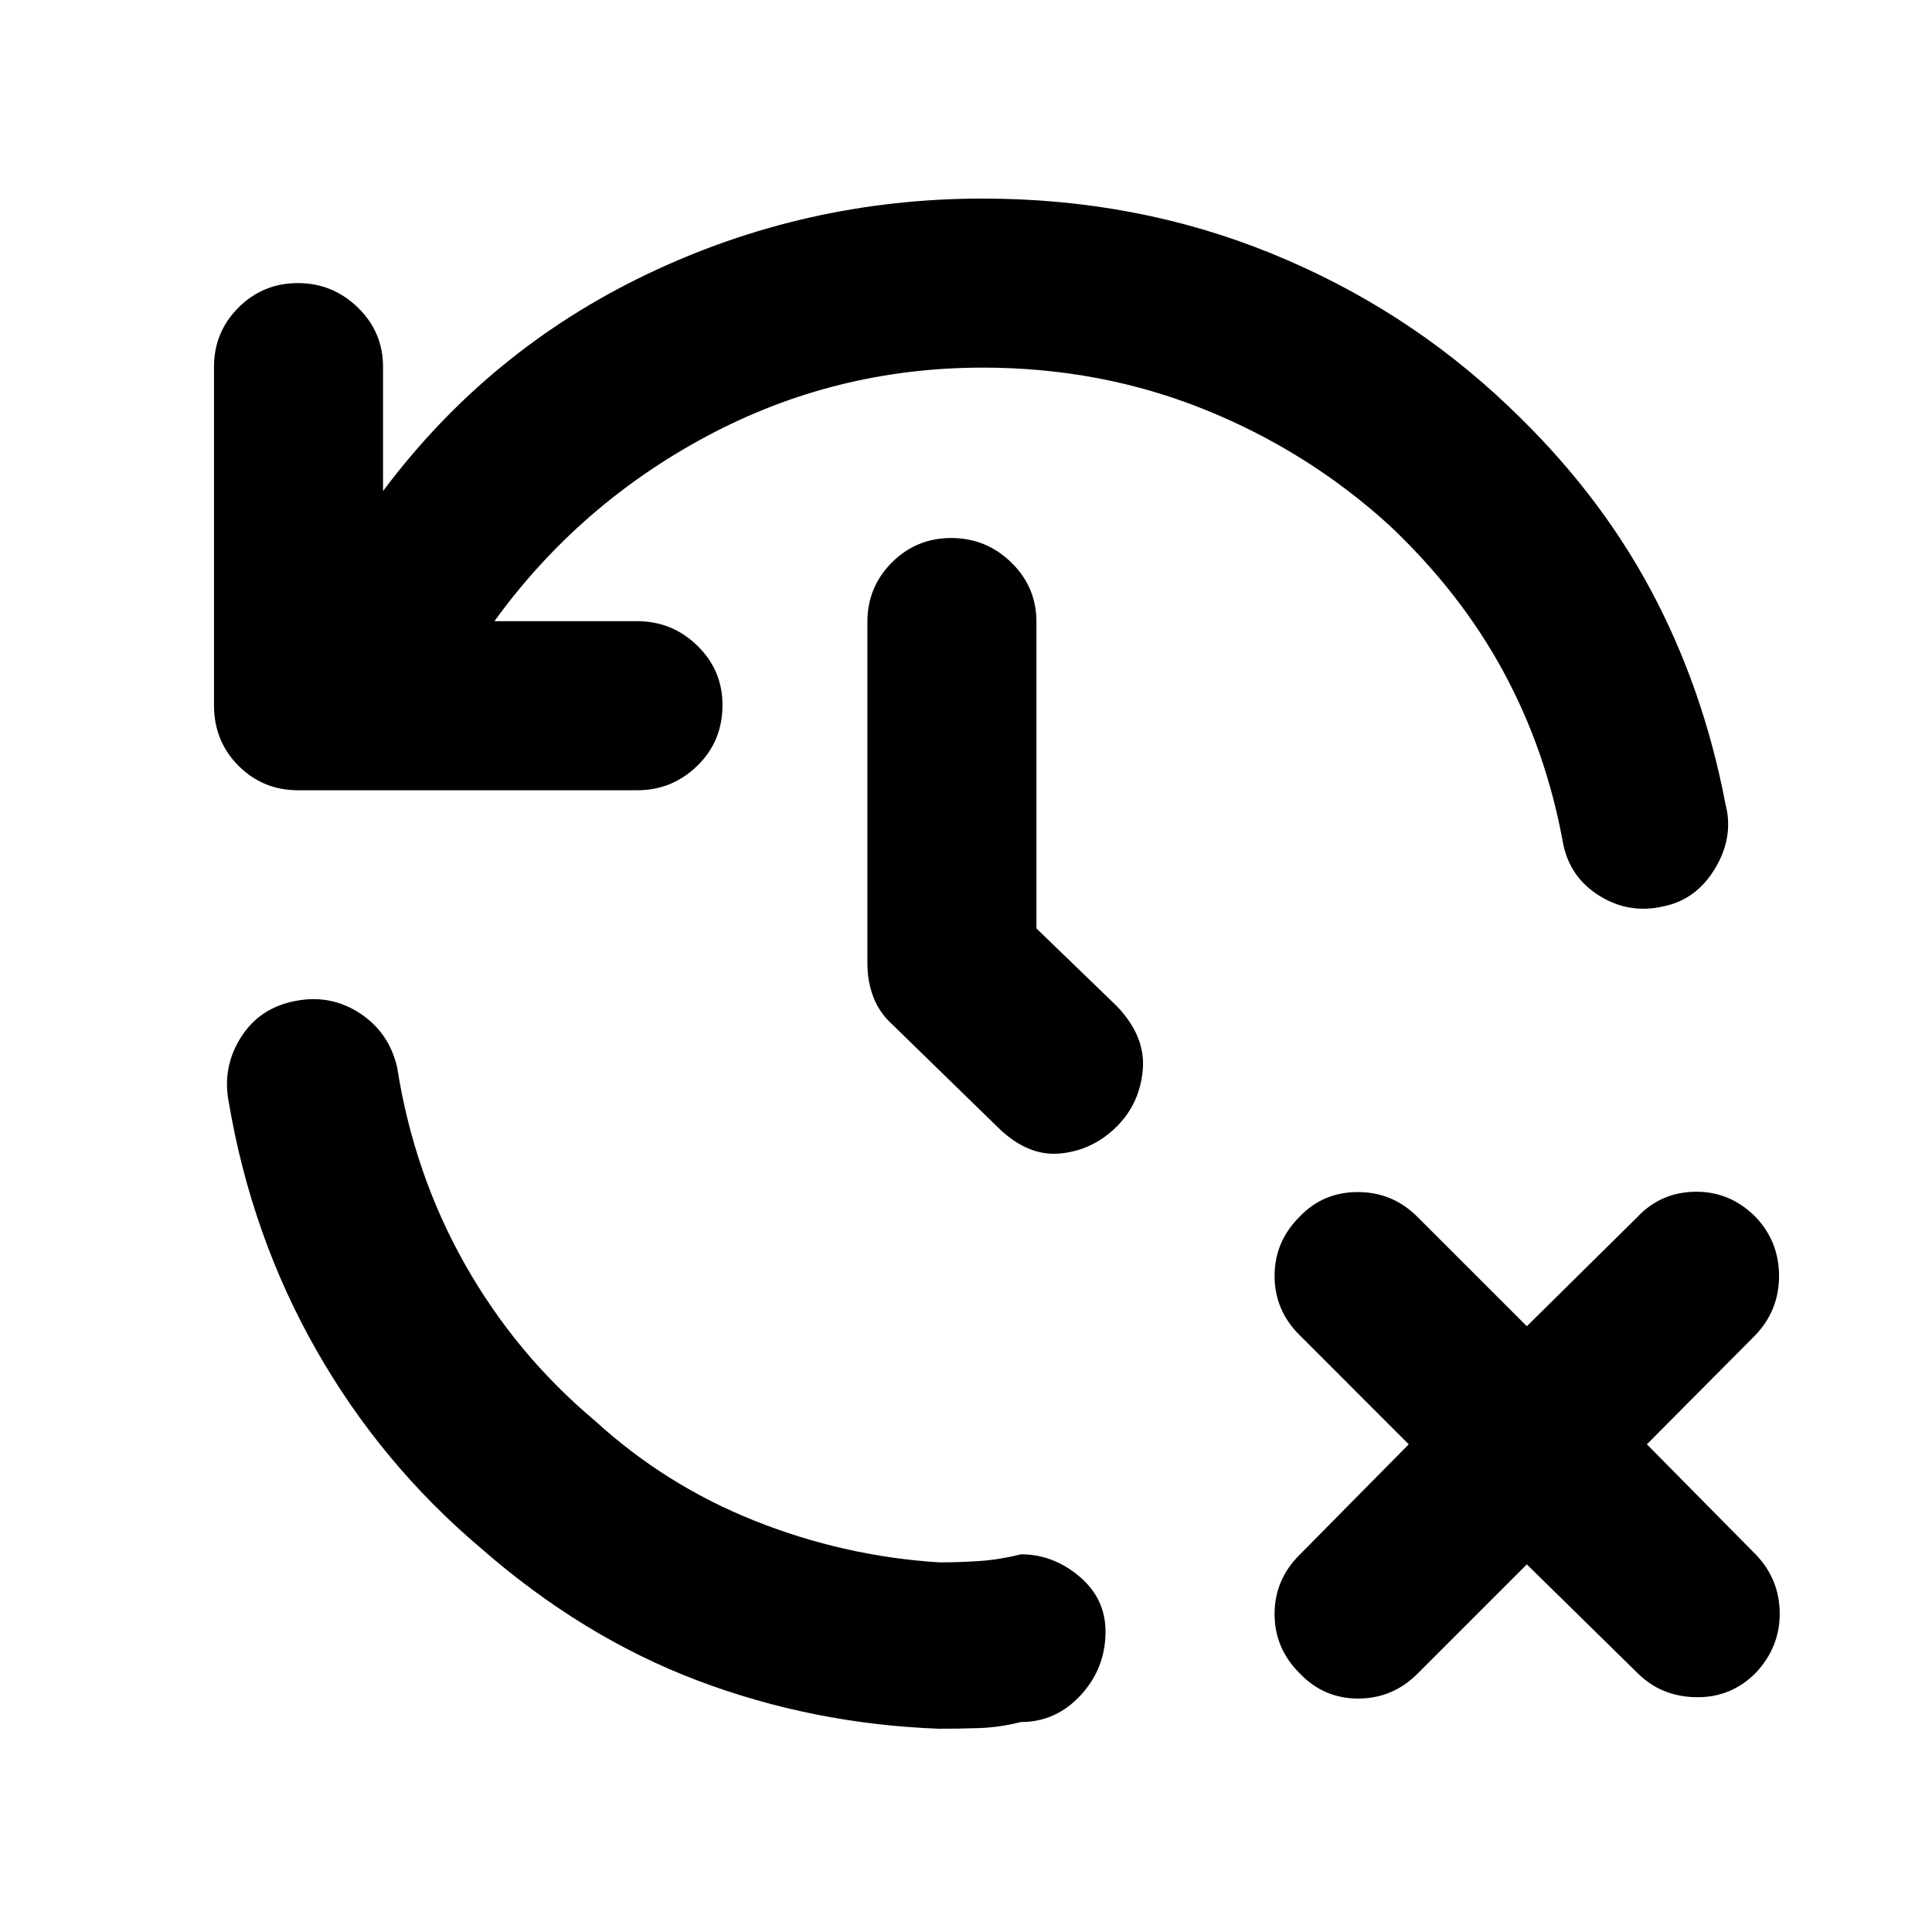 <svg xmlns="http://www.w3.org/2000/svg" height="40" viewBox="0 -960 960 960" width="40"><path d="M549.33-149.33q0 18.33-12.33 31.66-12.33 13.34-29.67 13.34-10.66 2.66-20.66 3-10 .33-20 .33-63-2.33-120.17-24T239-190.67q-49.67-42-81.83-98.5-32.17-56.5-43.5-123.16-3.34-17.34 6-32.17Q129-459.33 147-462.67q17.33-3.33 31.83 6.17t18.5 26.83q8.34 53 33.67 97.84Q256.33-287 295.67-254q35 32 79.33 49.67 44.33 17.66 91.67 20.66 10 0 20-.66 10-.67 20.66-3.34 16 0 29 11t13 27.34Zm209.34-33.34-54.34 54.34Q692-116 674.83-116q-17.16 0-29.16-12.67Q633.33-141 633.33-158t12.34-29.33l54.33-55-54.33-54.34Q633.33-309 633.33-326t12.34-29.33q11.66-12.34 29-12.34 17.33 0 29.66 12.34L758.67-301l55-54.33q11.66-12.34 28.83-12.5 17.17-.17 29.83 12.5Q884-343 884-326t-11.67 29.33l-54 54.34 54.34 55q11.66 12.33 11.66 29.16 0 16.84-12 29.5-12.33 12.34-29.66 12-17.34-.33-29-12l-55-54ZM488.33-777.33q-73.33 0-137 34-63.66 34-105.66 92h71q17.33 0 29.83 12.16Q359-627 359-609.67q0 18-12.5 30.17-12.5 12.17-29.83 12.17H148q-17.33 0-29.5-12.17-12.17-12.17-12.17-30.17v-168q0-17.33 12.17-29.5 12.17-12.16 29.5-12.16t29.83 12.16q12.5 12.17 12.5 29.5V-716q52.34-70 131-107.67 78.67-37.66 167-37.66 76.34 0 143.17 27.16Q698.33-807 749.67-758q44 41.67 70.33 90.67t37.33 106.66q4.34 16.34-5 32-9.33 15.67-25.66 19-17 4-31.84-5.16Q780-524 776.67-541q-8.34-46-29.67-85.33-21.33-39.34-56.67-72.67-40.66-37-92.16-57.67-51.5-20.66-109.84-20.66ZM515-498.67 555-460q14.33 15 12.83 31.67-1.5 16.66-12.83 28-12 12-28.33 13.5-16.34 1.5-31.34-13.5l-51.66-50.34q-6.67-6-9.67-13.83t-3-16.83V-651q0-17.33 12.17-29.5 12.16-12.17 29.5-12.17 17.33 0 29.83 12.17T515-651v152.33Z"/></svg>